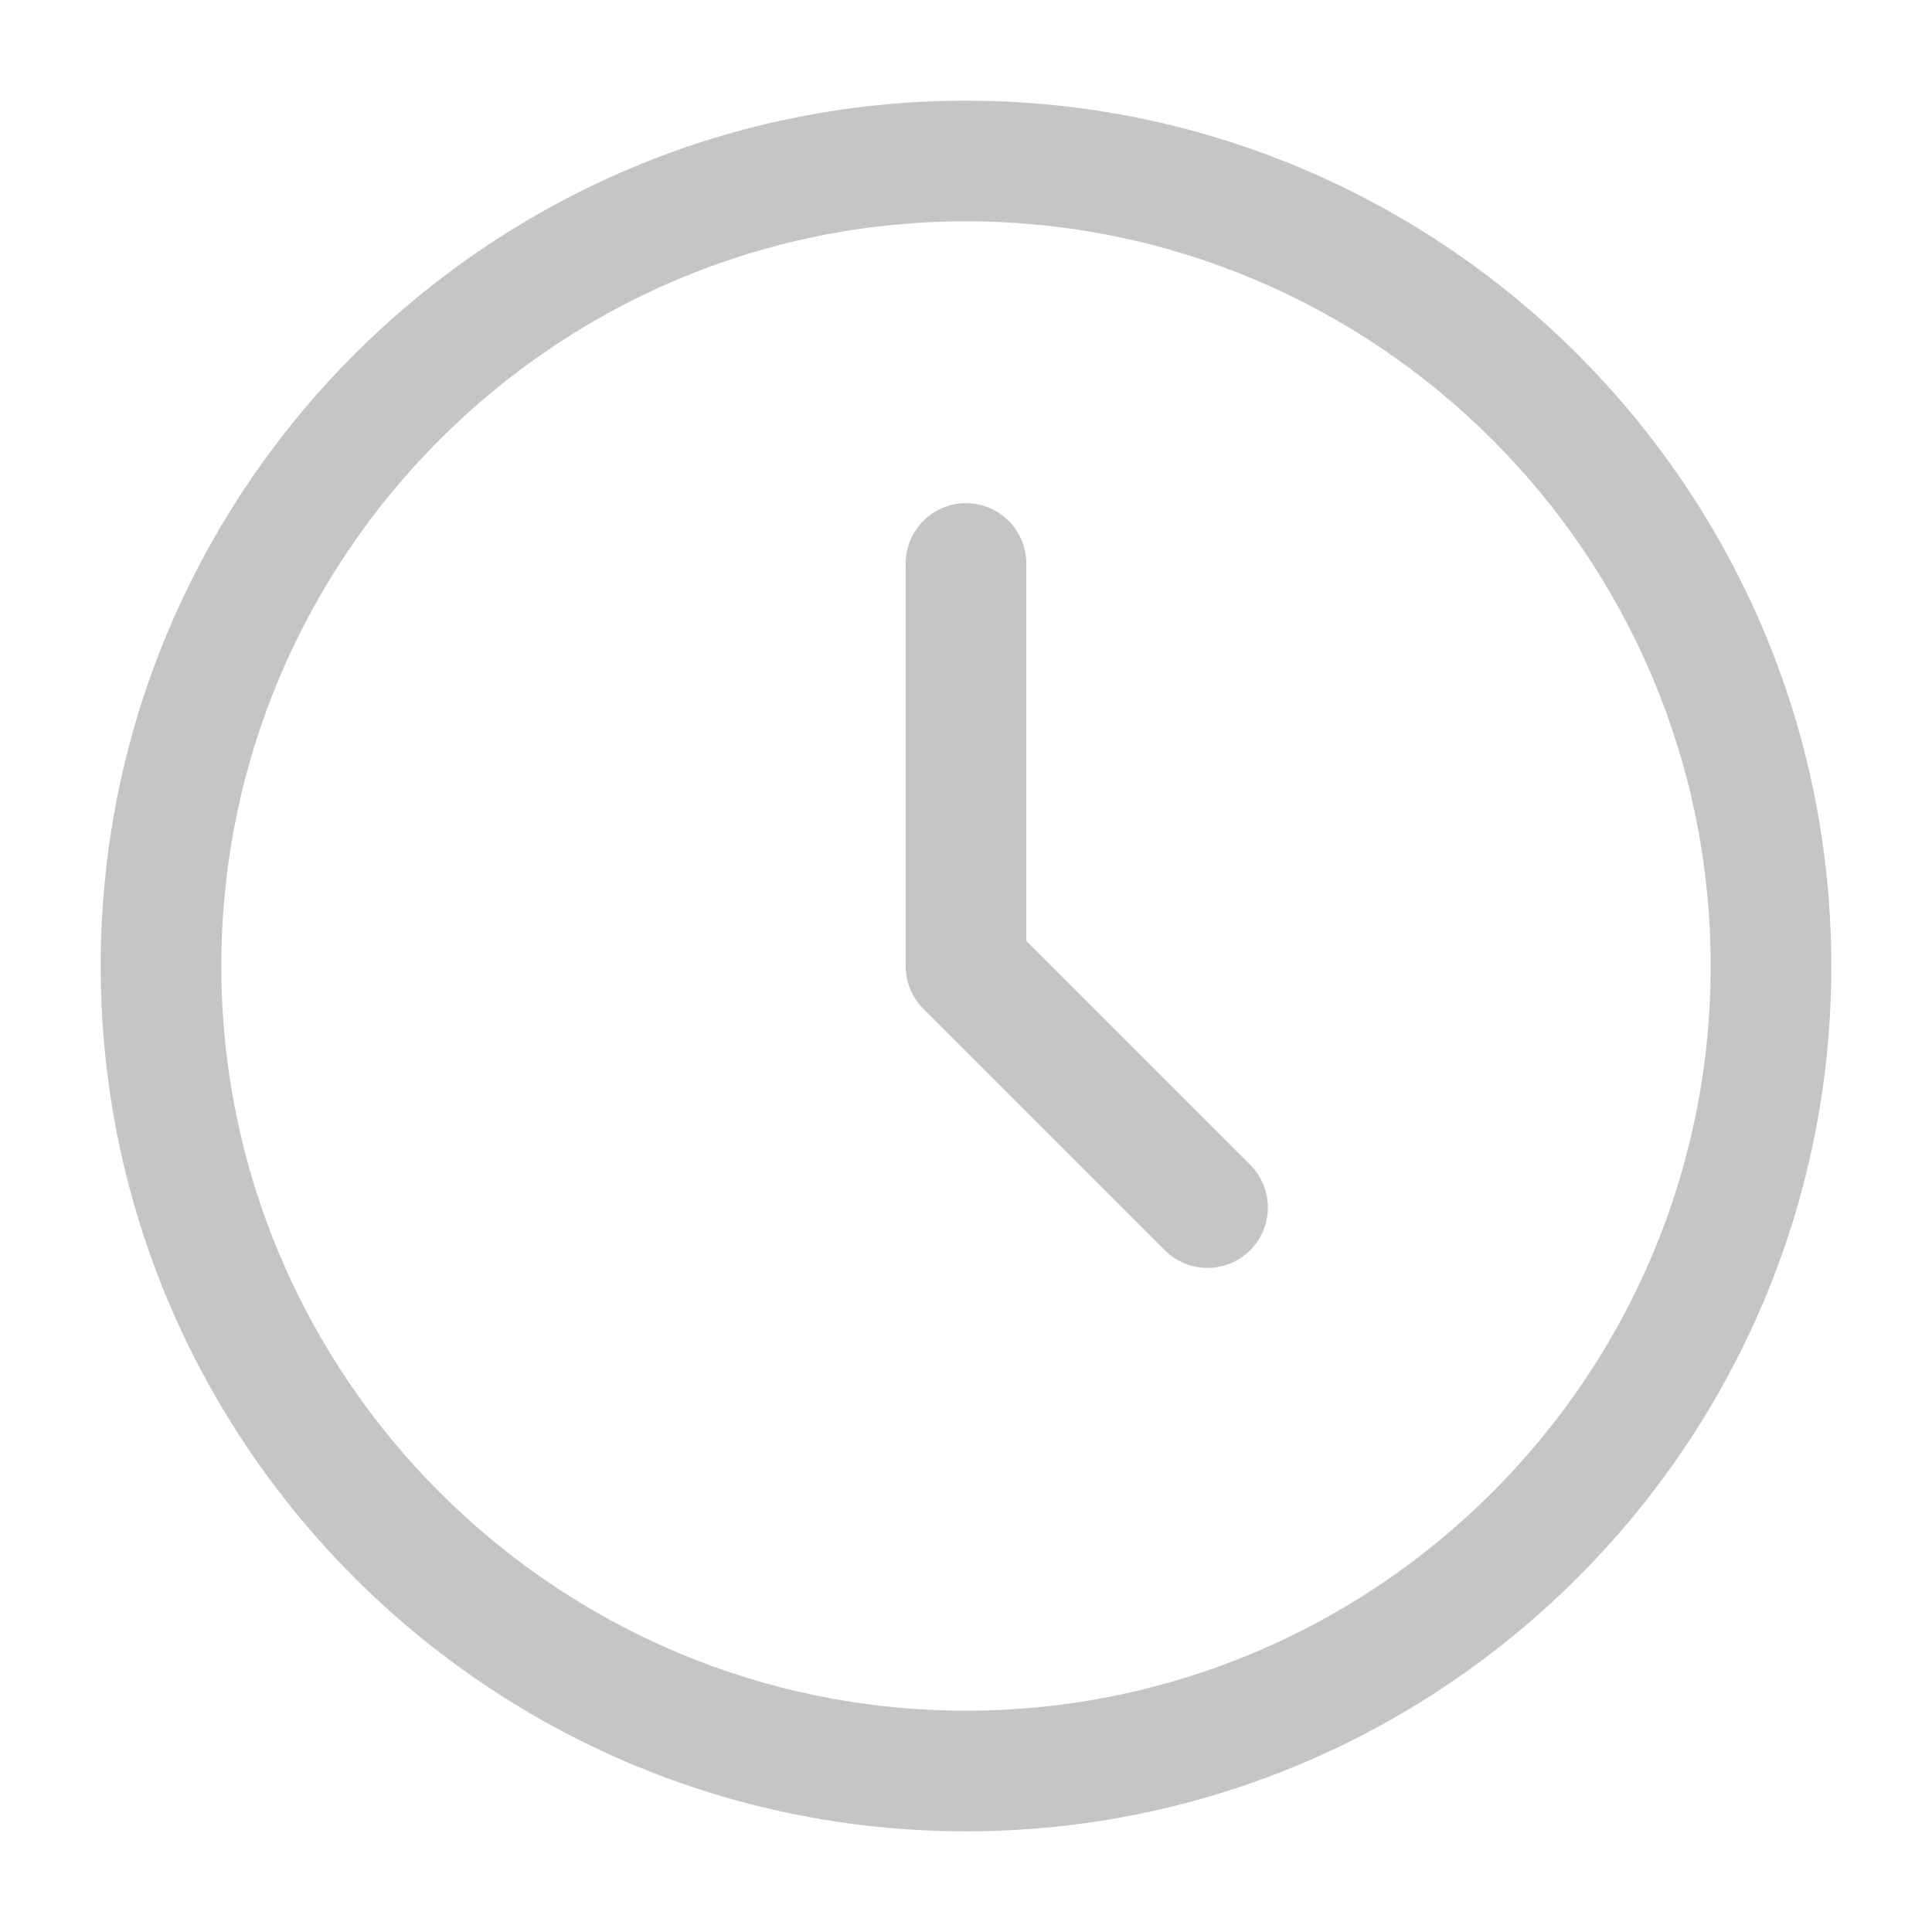 <svg width="18" height="18" viewBox="0 0 18 18" fill="none" xmlns="http://www.w3.org/2000/svg">
<path d="M9 0.938C4.554 0.938 0.938 4.554 0.938 9C0.938 13.446 4.554 17.062 9 17.062C13.446 17.062 17.062 13.446 17.062 9C17.062 4.554 13.446 0.938 9 0.938ZM9 15.938C5.174 15.938 2.062 12.826 2.062 9C2.062 5.174 5.174 2.062 9 2.062C12.826 2.062 15.938 5.174 15.938 9C15.938 12.826 12.826 15.938 9 15.938ZM11.648 10.852C11.867 11.072 11.867 11.428 11.648 11.648C11.538 11.758 11.394 11.813 11.25 11.813C11.106 11.813 10.962 11.758 10.852 11.648L8.602 9.398C8.497 9.293 8.438 9.149 8.438 9.001V5.251C8.438 4.94 8.69 4.688 9 4.688C9.31 4.688 9.562 4.94 9.562 5.251V8.767L11.648 10.852Z" fill="#C6C4C4"/>
</svg>
